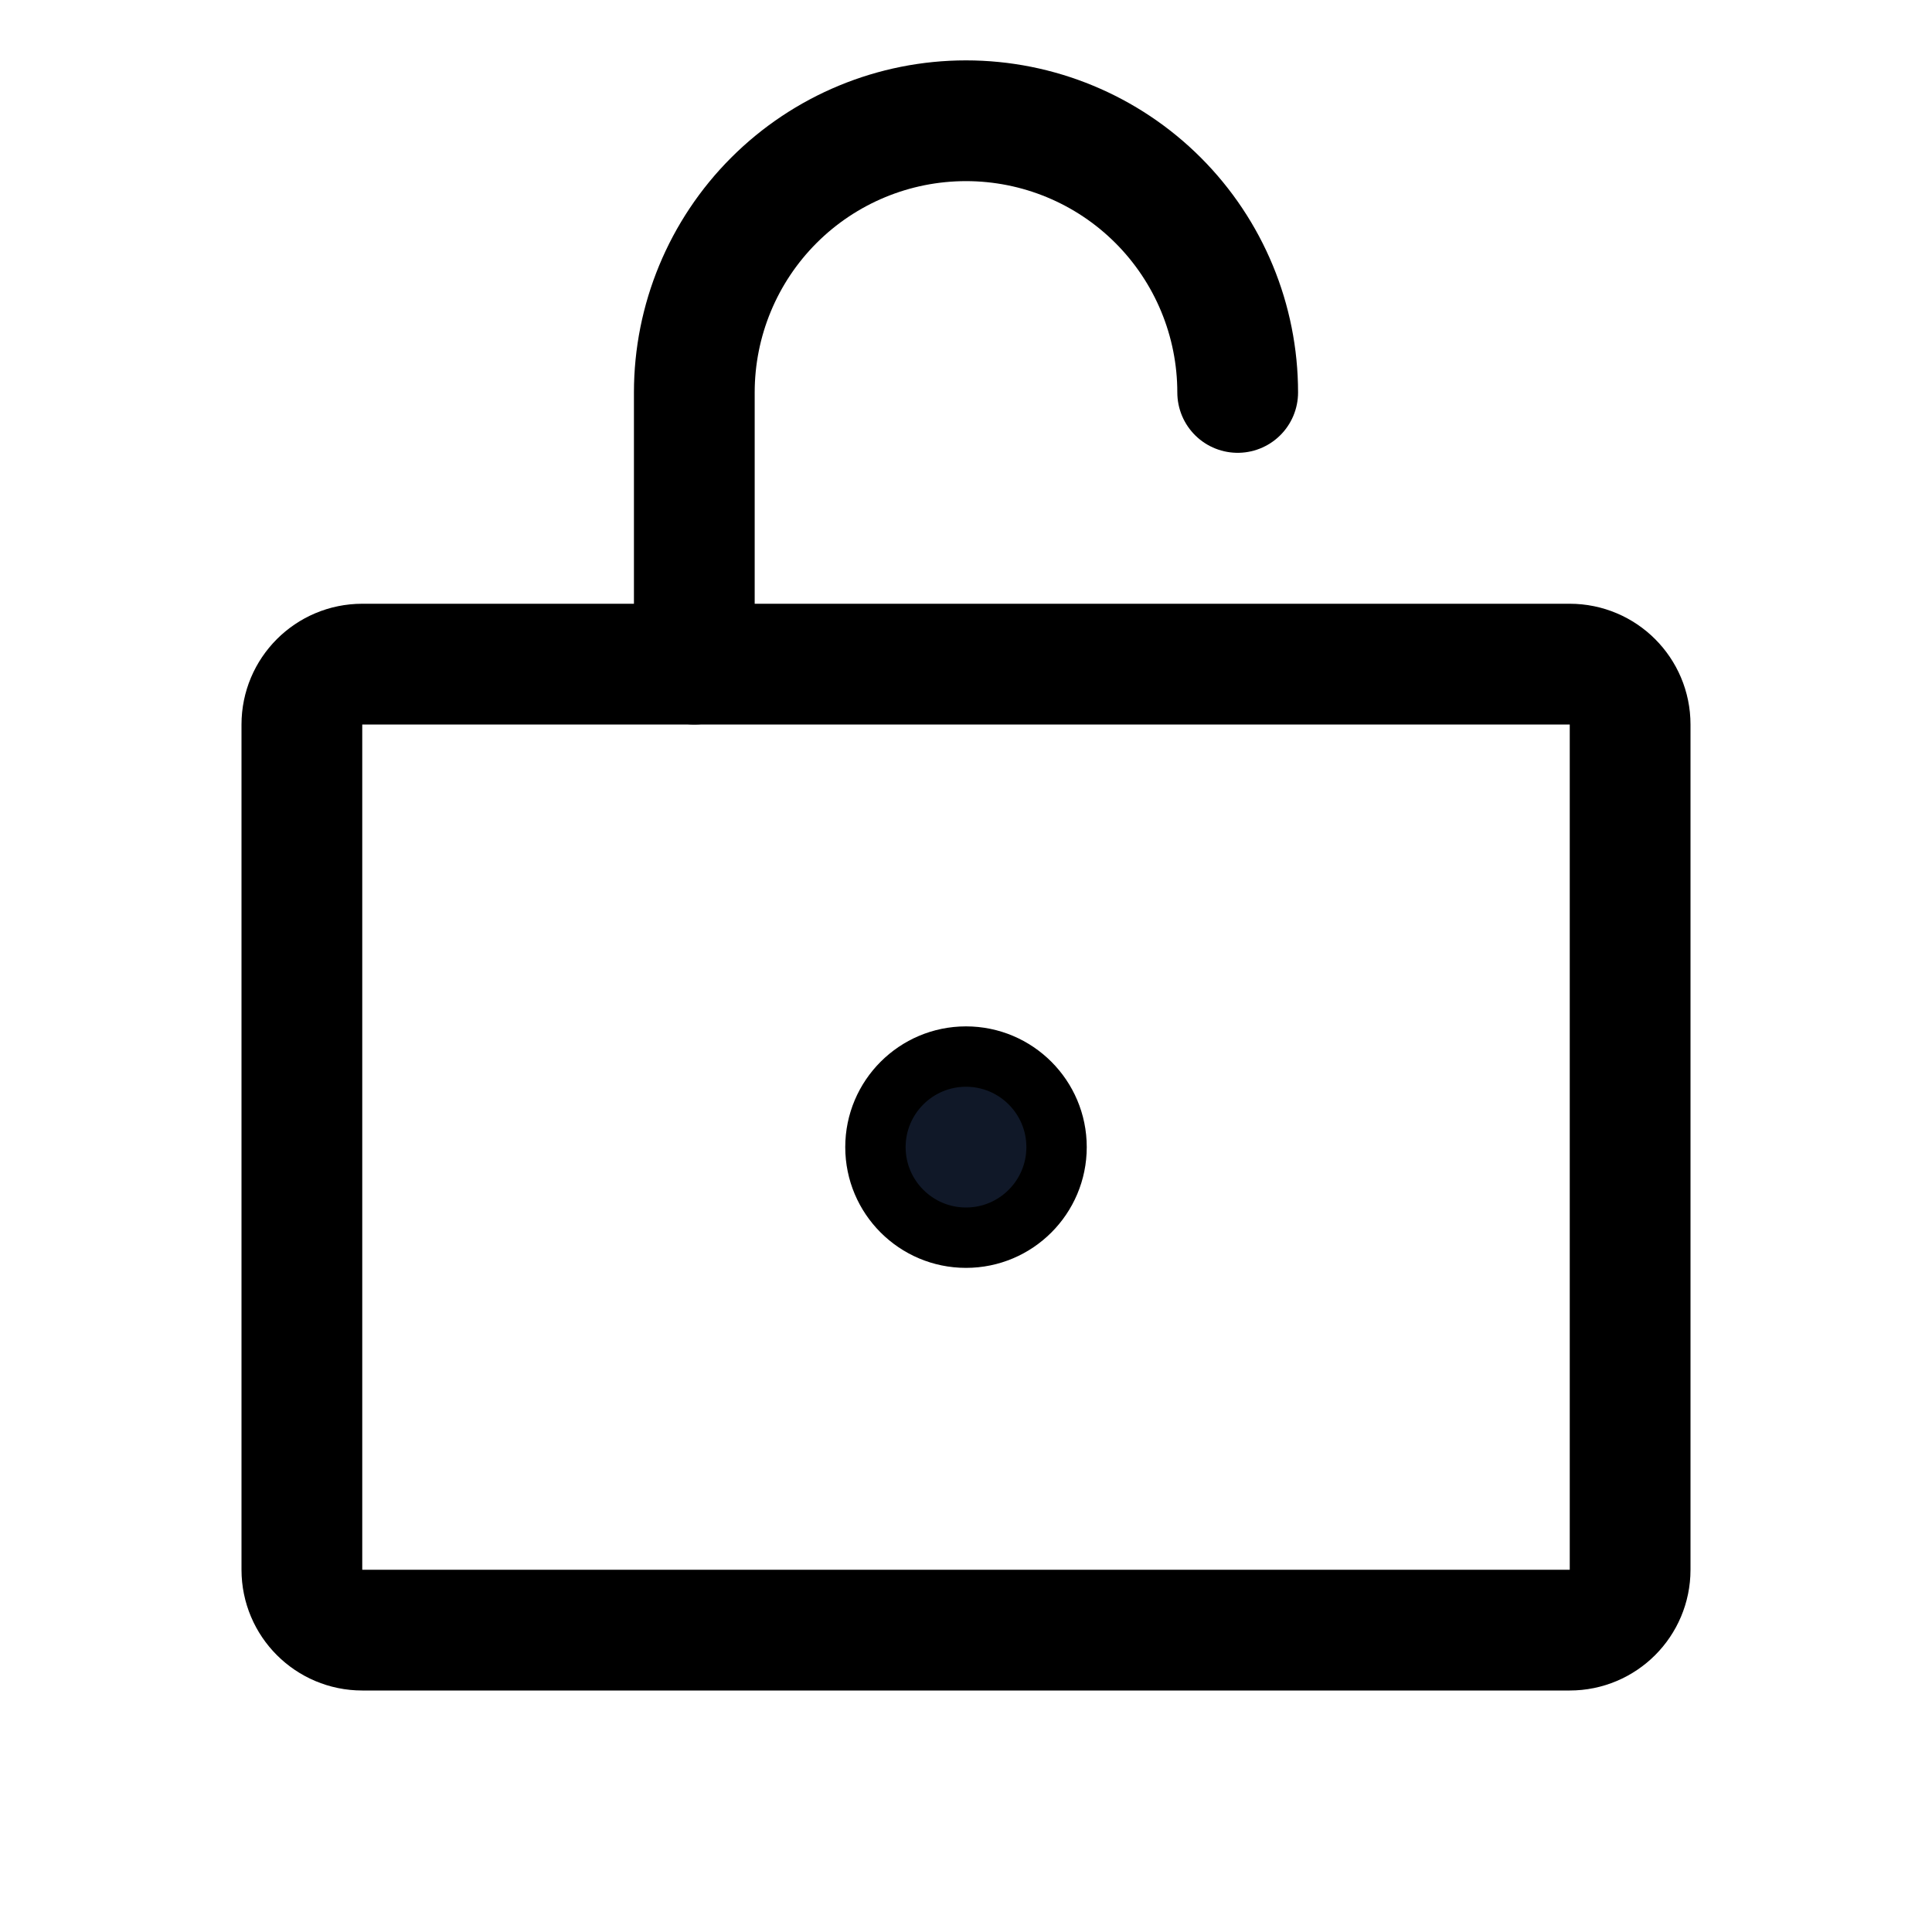 <svg xmlns="http://www.w3.org/2000/svg" fill="none" stroke="currentColor" aria-hidden="true" viewBox="0 0 32 32"><g id="Icon-LockOpen"><g clip-path="url(#clip0_10_310)"><g id="size=md (32px)"><path id="Vector" stroke-linecap="round" stroke-linejoin="round" stroke-width="2" d="M26 11H6C5.448 11 5 11.448 5 12V26C5 26.552 5.448 27 6 27H26C26.552 27 27 26.552 27 26V12C27 11.448 26.552 11 26 11Z"/><path id="Vector_2" stroke-linecap="round" stroke-linejoin="round" stroke-width="2" d="M11.5 11V6.5C11.5 5.307 11.974 4.162 12.818 3.318C13.662 2.474 14.806 2 16 2C17.194 2 18.338 2.474 19.182 3.318C20.026 4.162 20.5 5.307 20.5 6.5"/><path id="Vector_3" fill="#101828" d="M16 20.5C16.828 20.5 17.5 19.828 17.5 19C17.5 18.172 16.828 17.5 16 17.5C15.172 17.5 14.5 18.172 14.5 19C14.5 19.828 15.172 20.5 16 20.5Z"/></g></g></g><defs><clipPath id="clip0_10_310"><rect width="32" height="32" fill="white" rx="5"/></clipPath></defs></svg>